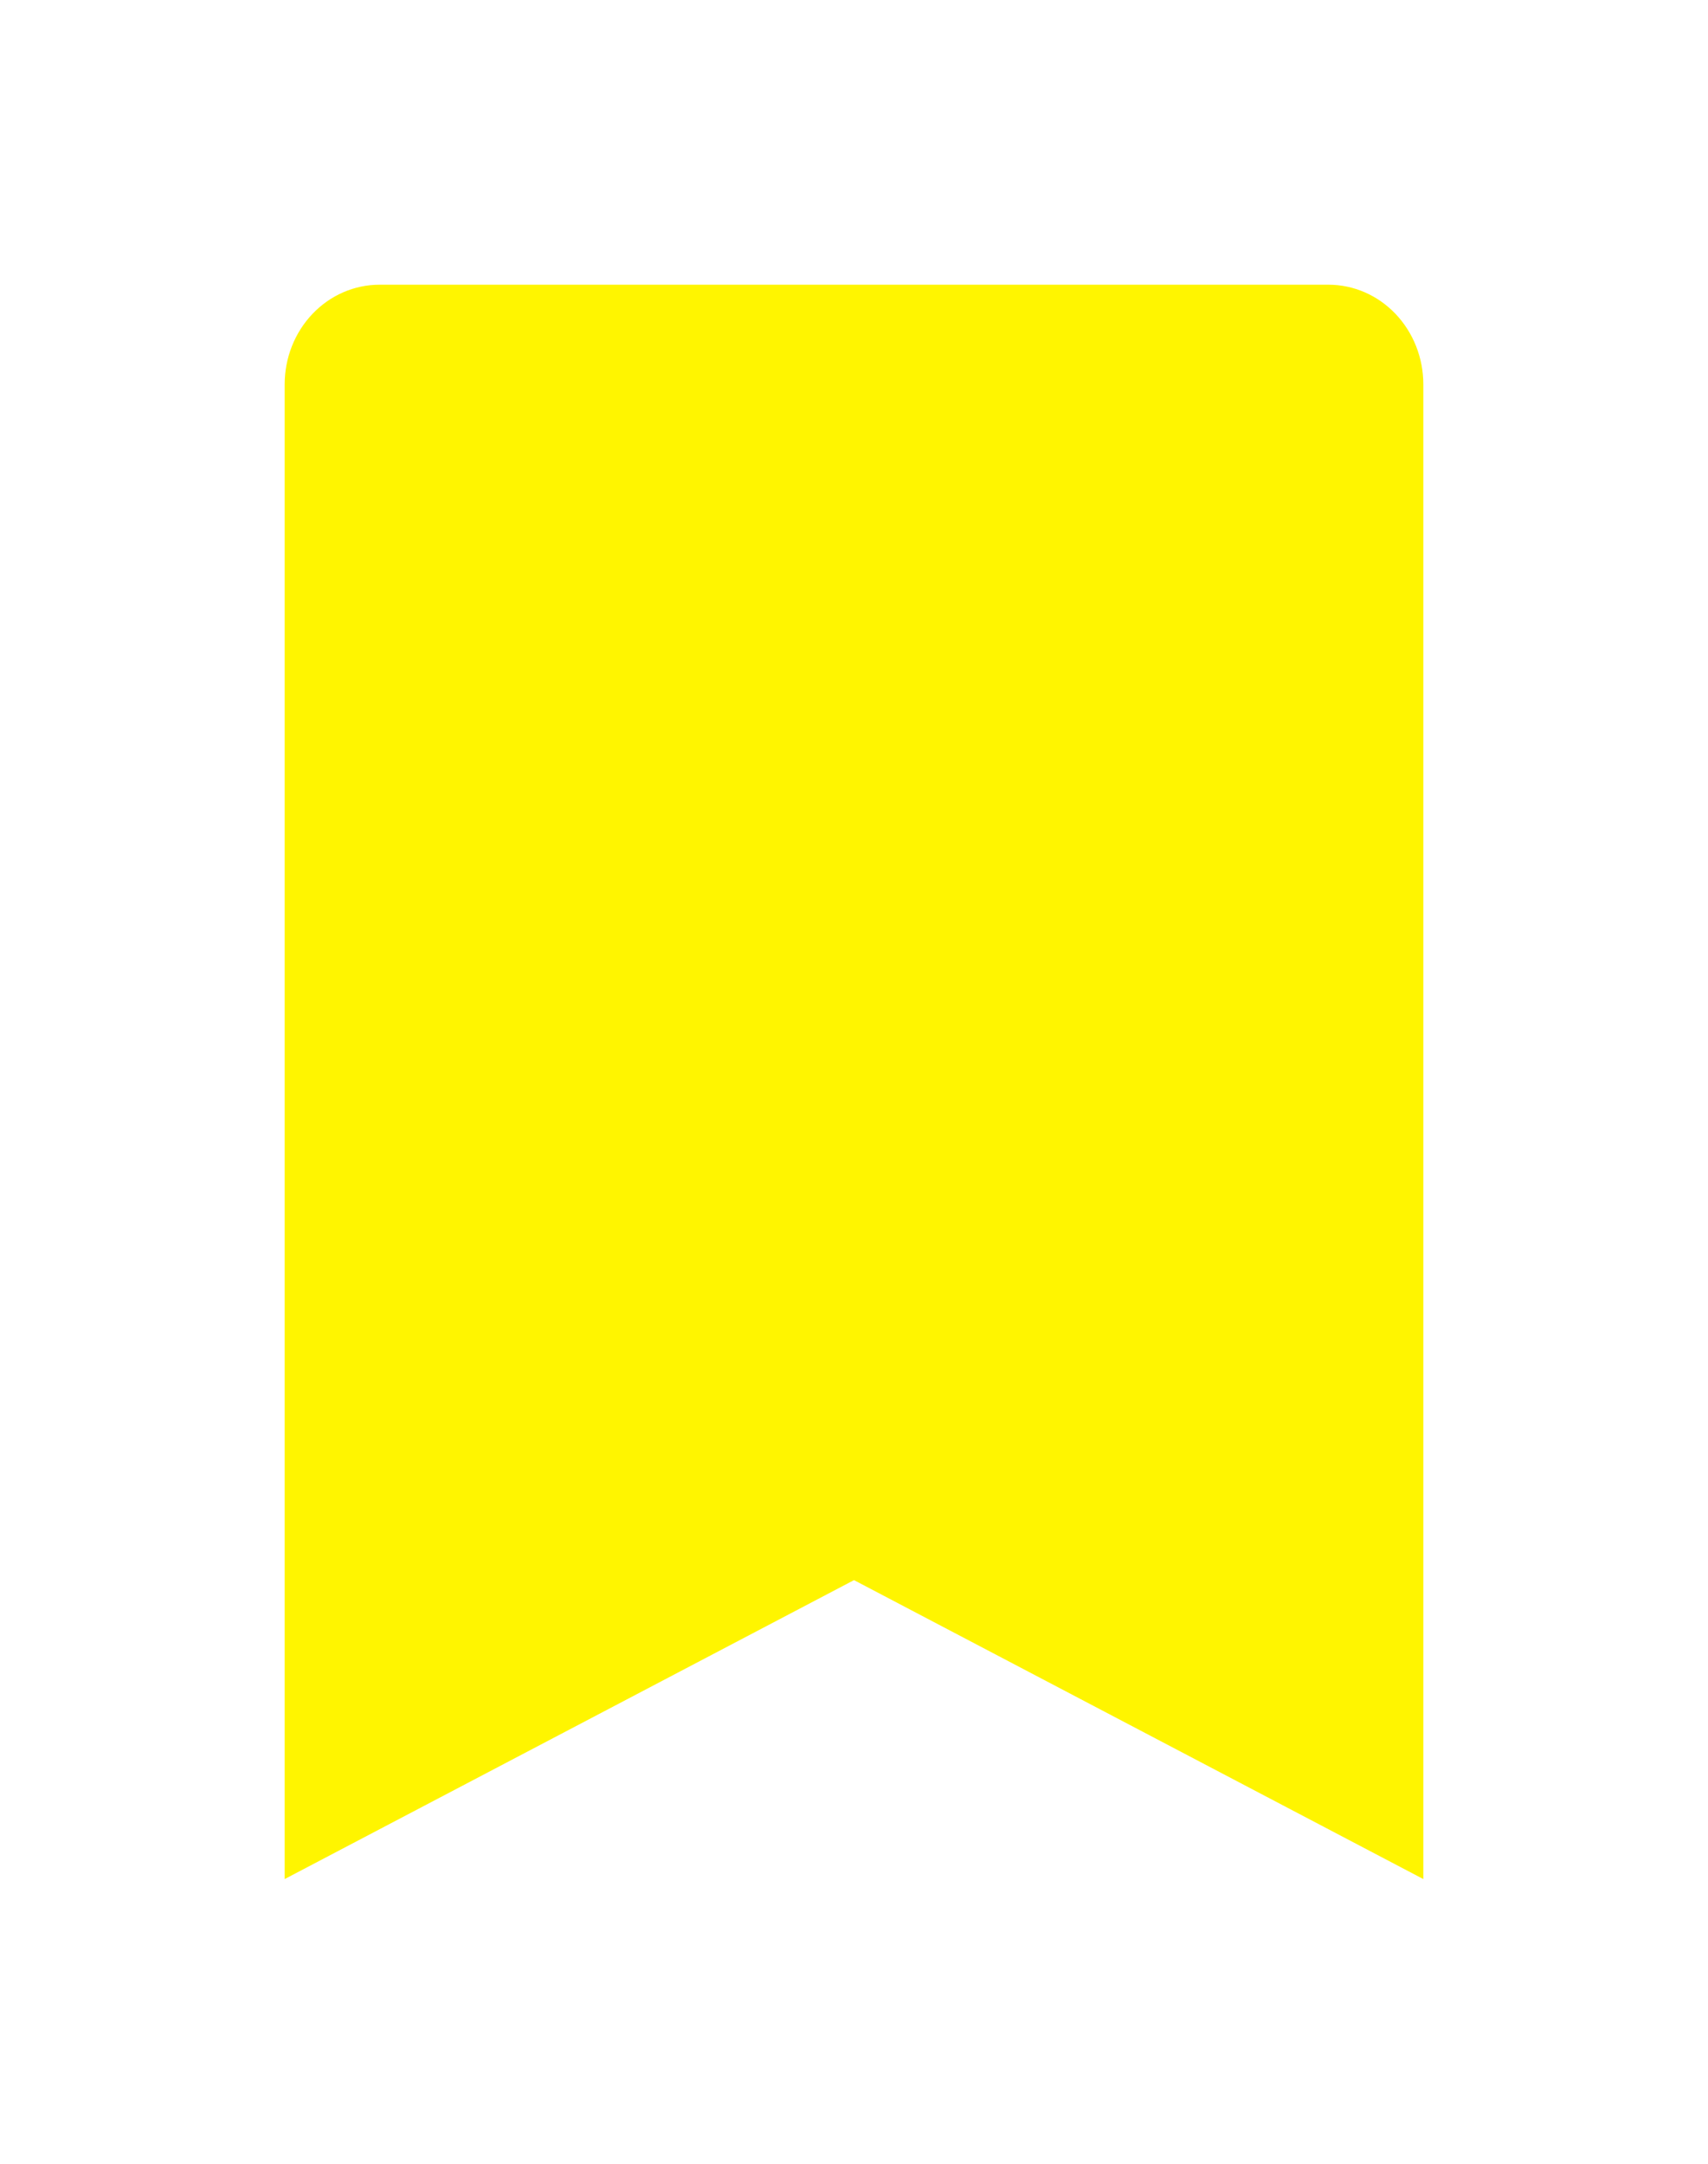 <svg width="30" height="38" viewBox="0 0 30 38" fill="none" xmlns="http://www.w3.org/2000/svg">
<g filter="url(#filter0_d_562_1920)">
<path d="M3 31V4.75C3 4.286 3.176 3.841 3.488 3.513C3.801 3.184 4.225 3 4.667 3H21.333C21.775 3 22.199 3.184 22.512 3.513C22.824 3.841 23 4.286 23 4.75V31L13 25.75L3 31Z" fill="#FFF500"/>
</g>
<defs>
<filter id="filter0_d_562_1920" x="0" y="0" width="30" height="38" filterUnits="userSpaceOnUse" color-interpolation-filters="sRGB">
<feFlood flood-opacity="0" result="BackgroundImageFix"/>
<feColorMatrix in="SourceAlpha" type="matrix" values="0 0 0 0 0 0 0 0 0 0 0 0 0 0 0 0 0 0 127 0" result="hardAlpha"/>
<feOffset dx="2" dy="2"/>
<feGaussianBlur stdDeviation="2.5"/>
<feComposite in2="hardAlpha" operator="out"/>
<feColorMatrix type="matrix" values="0 0 0 0 0 0 0 0 0 0 0 0 0 0 0 0 0 0 0.25 0"/>
<feBlend mode="normal" in2="BackgroundImageFix" result="effect1_dropShadow_562_1920"/>
<feBlend mode="normal" in="SourceGraphic" in2="effect1_dropShadow_562_1920" result="shape"/>
</filter>
</defs>
</svg>
